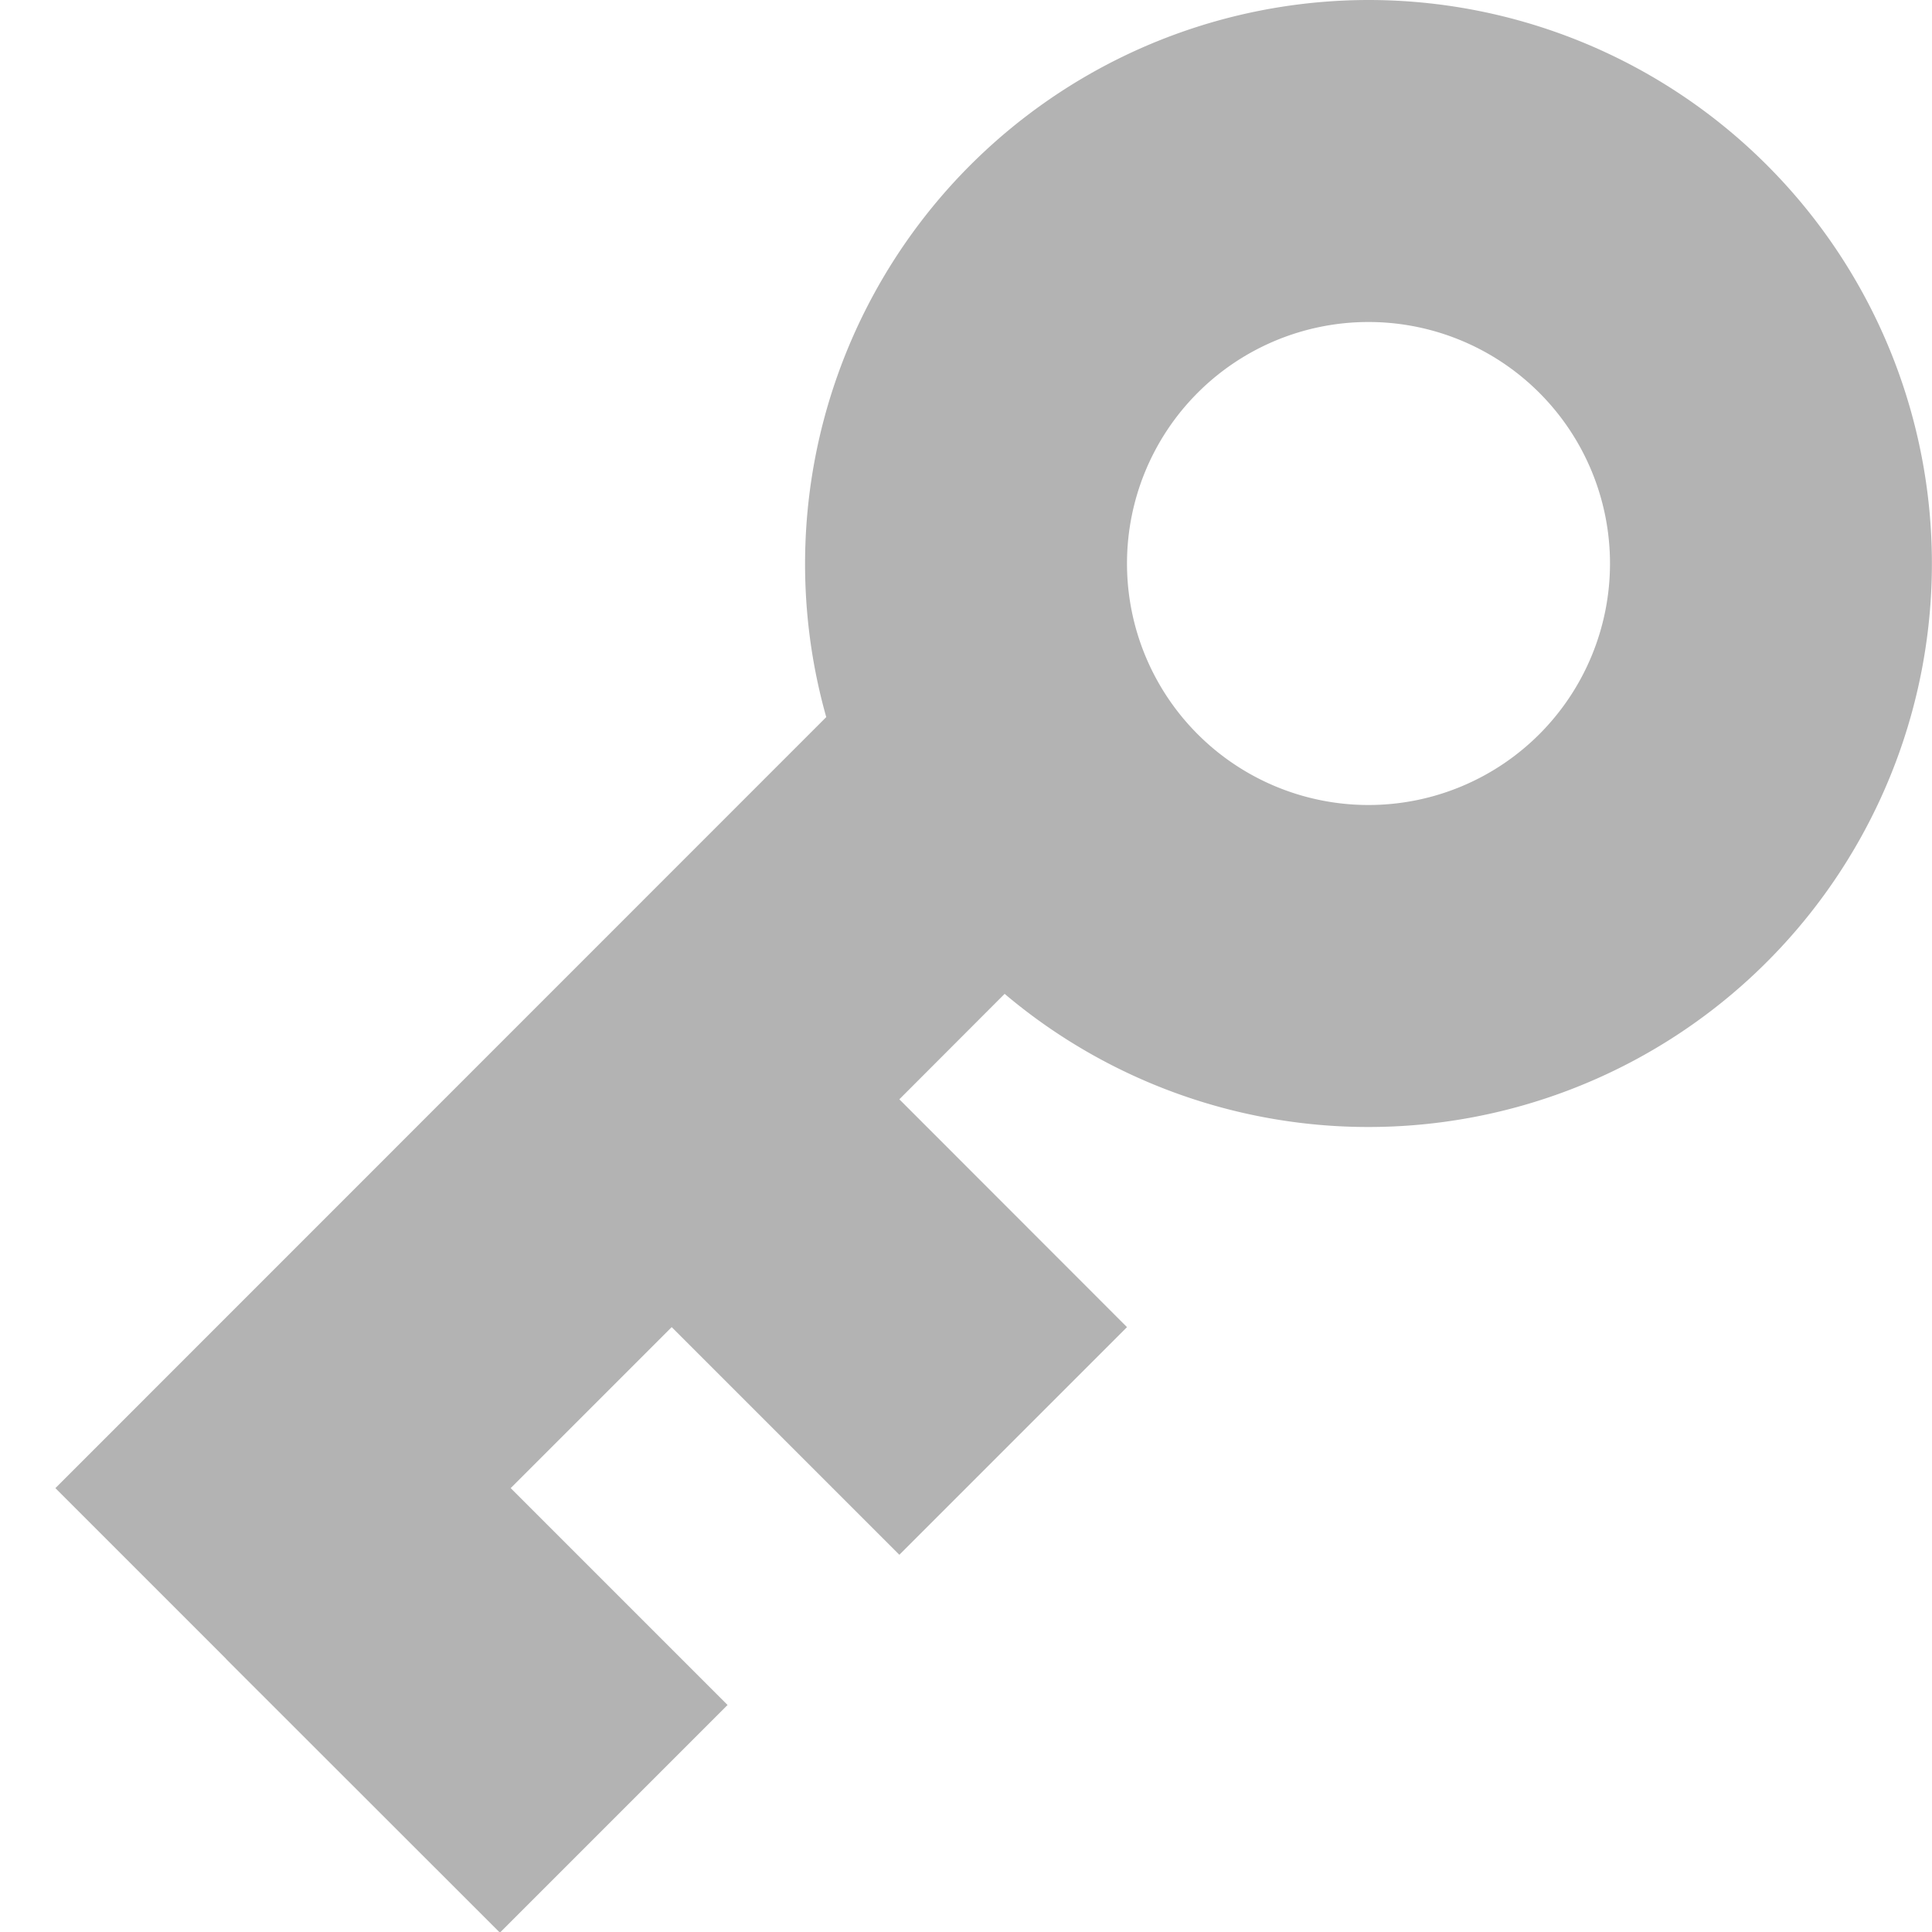 <svg xmlns="http://www.w3.org/2000/svg" width="12" height="12" viewBox="0 0 12 12">
  <title>
    ForeignKey
  </title>
  <path fill="#B3B3B3" fill-rule="evenodd" d="M1.404 10.303l-1.06-1.06 4.788-4.789A3.503 3.503 0 0 1 8.5 0a3.5 3.5 0 1 1-2.26 6.173l-.654.655L7 8.243 5.586 9.657 4.172 8.243l-1 1 1.347 1.347-1.414 1.414-1.701-1.7zM8.5 5a1.5 1.5 0 1 0 0-3 1.5 1.5 0 0 0 0 3z"/>
</svg>
